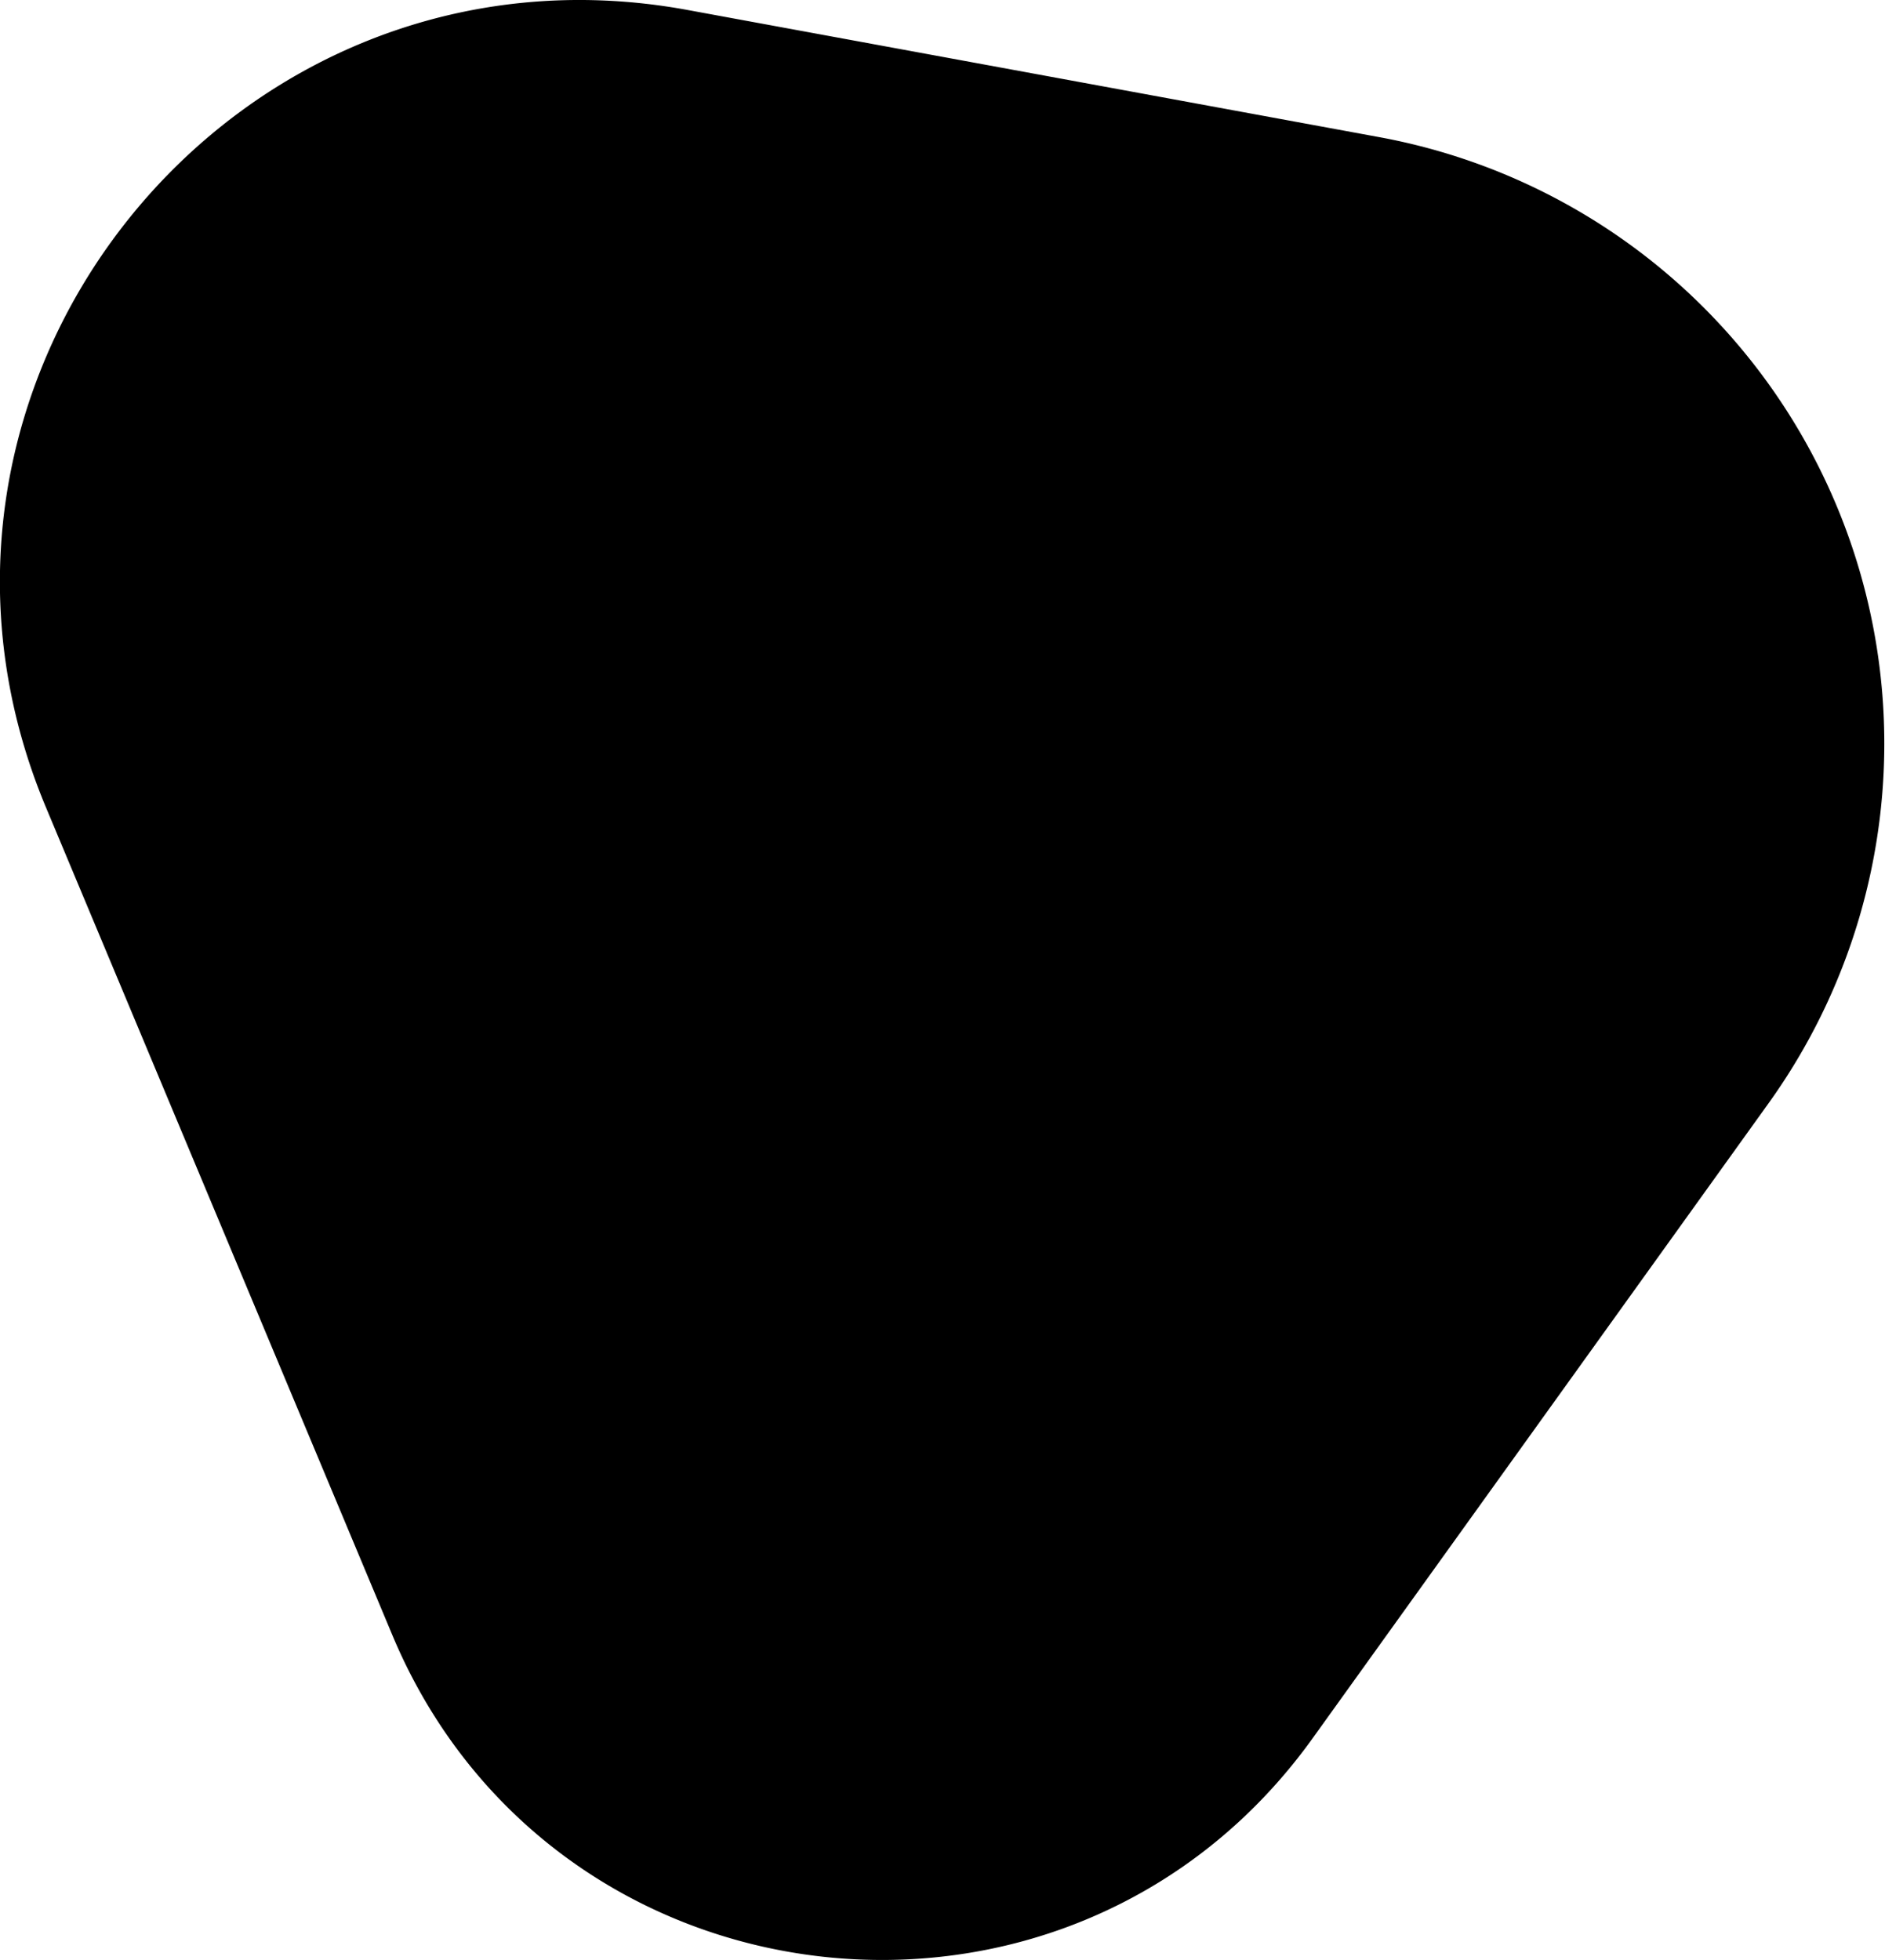 <svg id="element" xmlns="http://www.w3.org/2000/svg" viewBox="0 0 96.19 100"><defs><style>.cls-1{fill-rule:evenodd;}</style></defs><title>3</title><path class="cls-1" d="M21.93,83.42,4.25,41.18C-4.84,19.44,13.85-3.75,37,.51L72.31,7A31.46,31.46,0,0,1,92.15,56.3L68.89,88.69C56.53,105.9,30.1,102.93,21.93,83.42Z" transform="translate(-1.91 0)"/></svg>